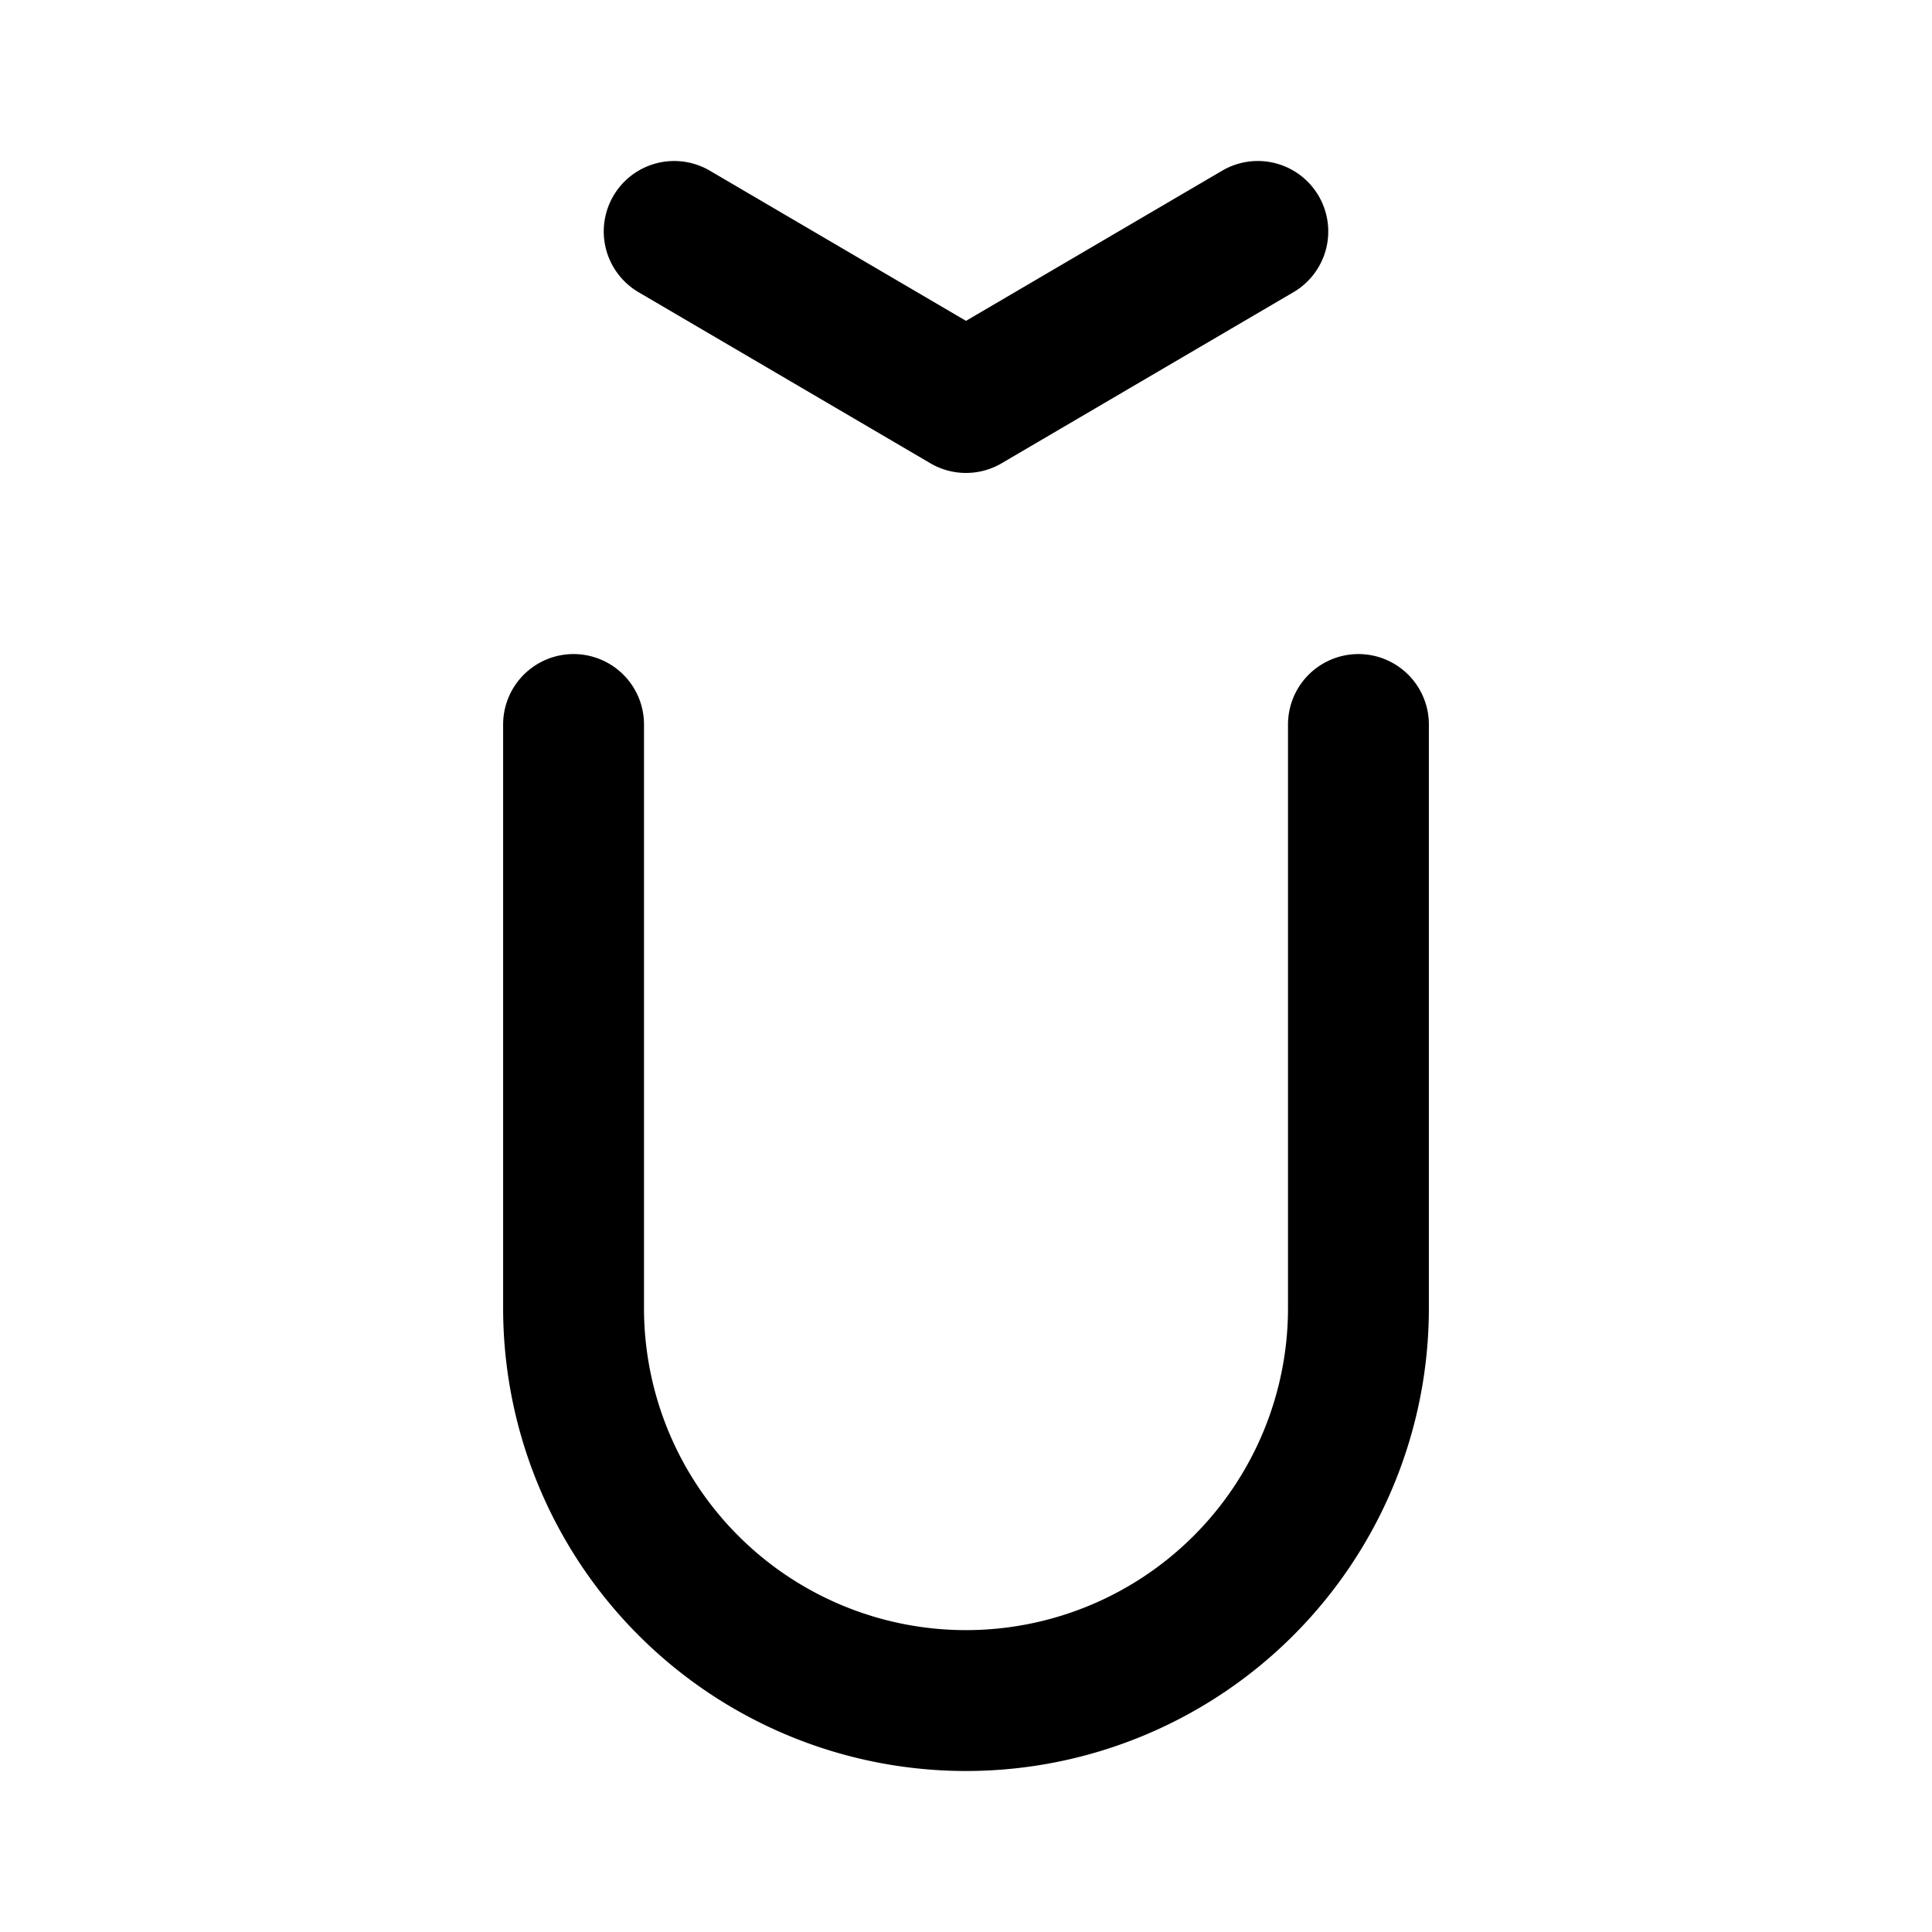 <svg xmlns="http://www.w3.org/2000/svg" width="192" height="192" fill="none"><path stroke="#000" stroke-linecap="round" stroke-linejoin="round" stroke-width="14" d="M57 72v58m78-58v58M67 23l29 17 29-17m10 107a39 39 0 0 1-78 0"/></svg>